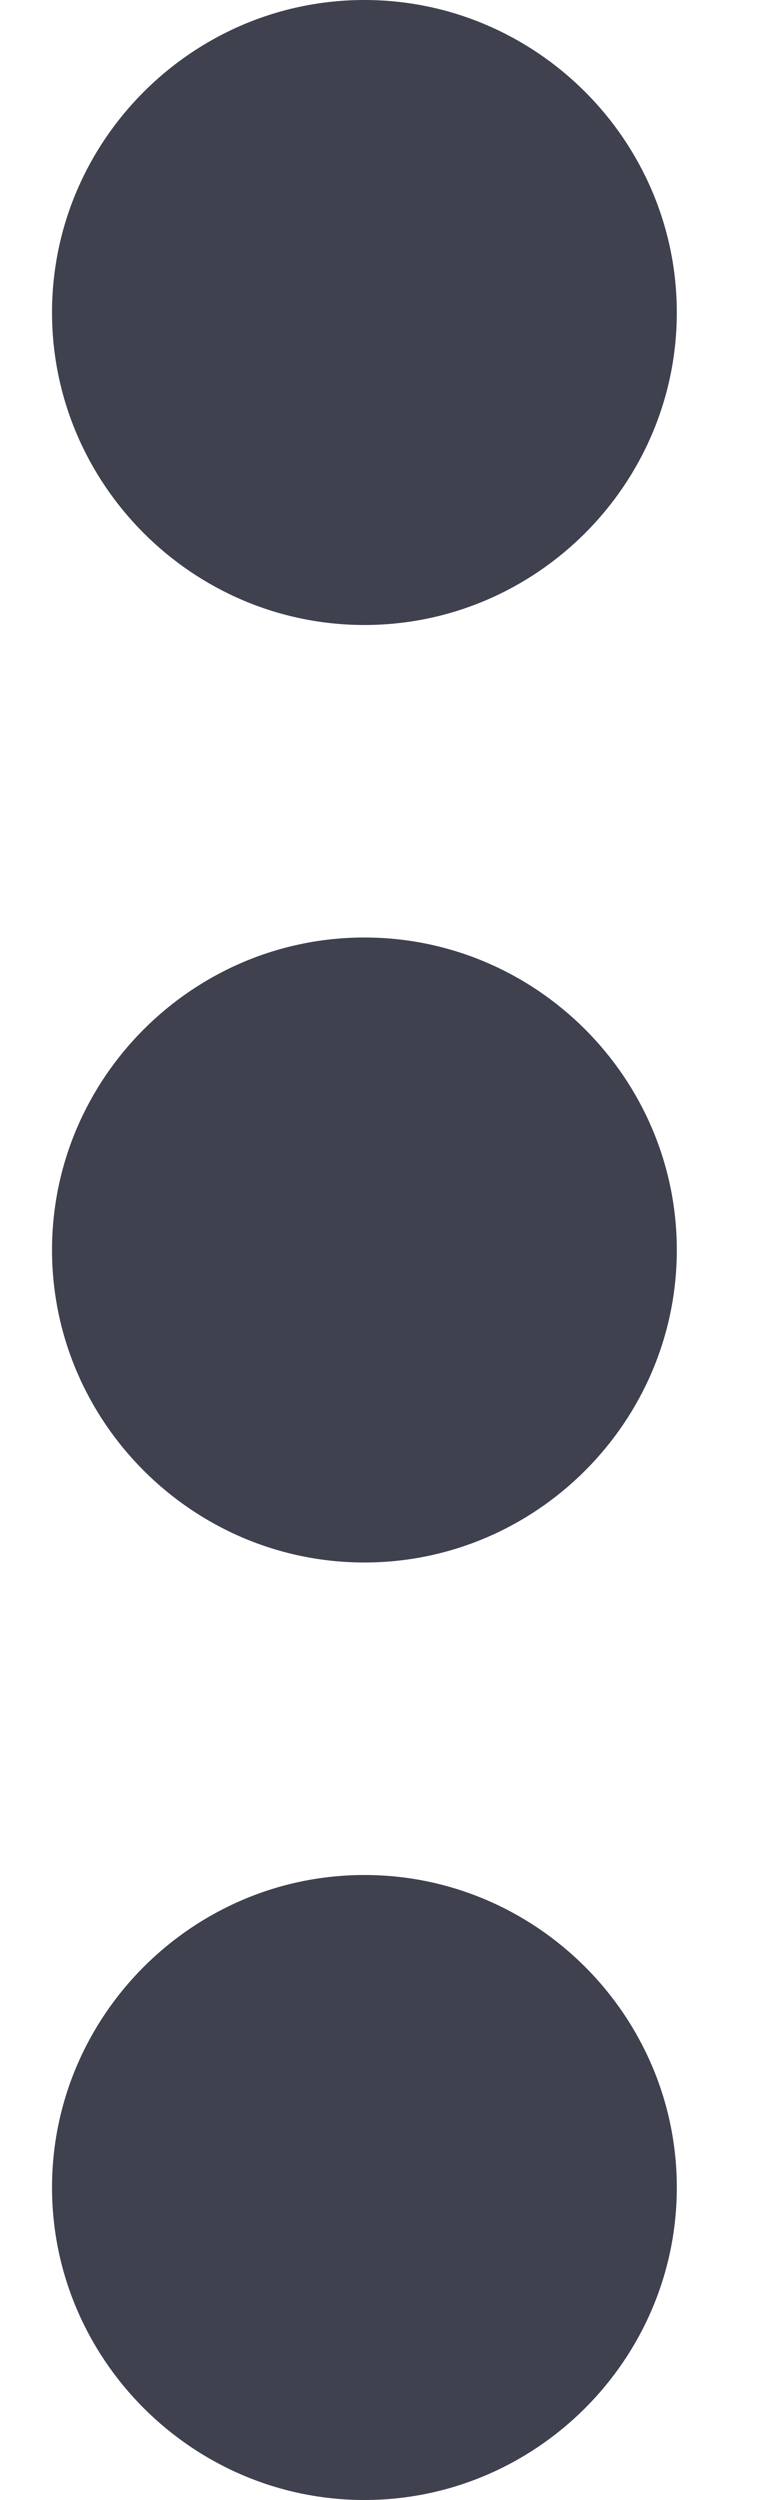 <svg xmlns="http://www.w3.org/2000/svg" width="5" height="16" viewBox="0 0 5 16">
    <path fill="#3F414F" fill-rule="evenodd" d="M2.333 4c1.1 0 2-.9 2-2s-.9-2-2-2-2 .9-2 2 .9 2 2 2zm0 2c-1.1 0-2 .9-2 2s.9 2 2 2 2-.9 2-2-.9-2-2-2zm0 6c-1.1 0-2 .9-2 2s.9 2 2 2 2-.9 2-2-.9-2-2-2z"/>
</svg>
